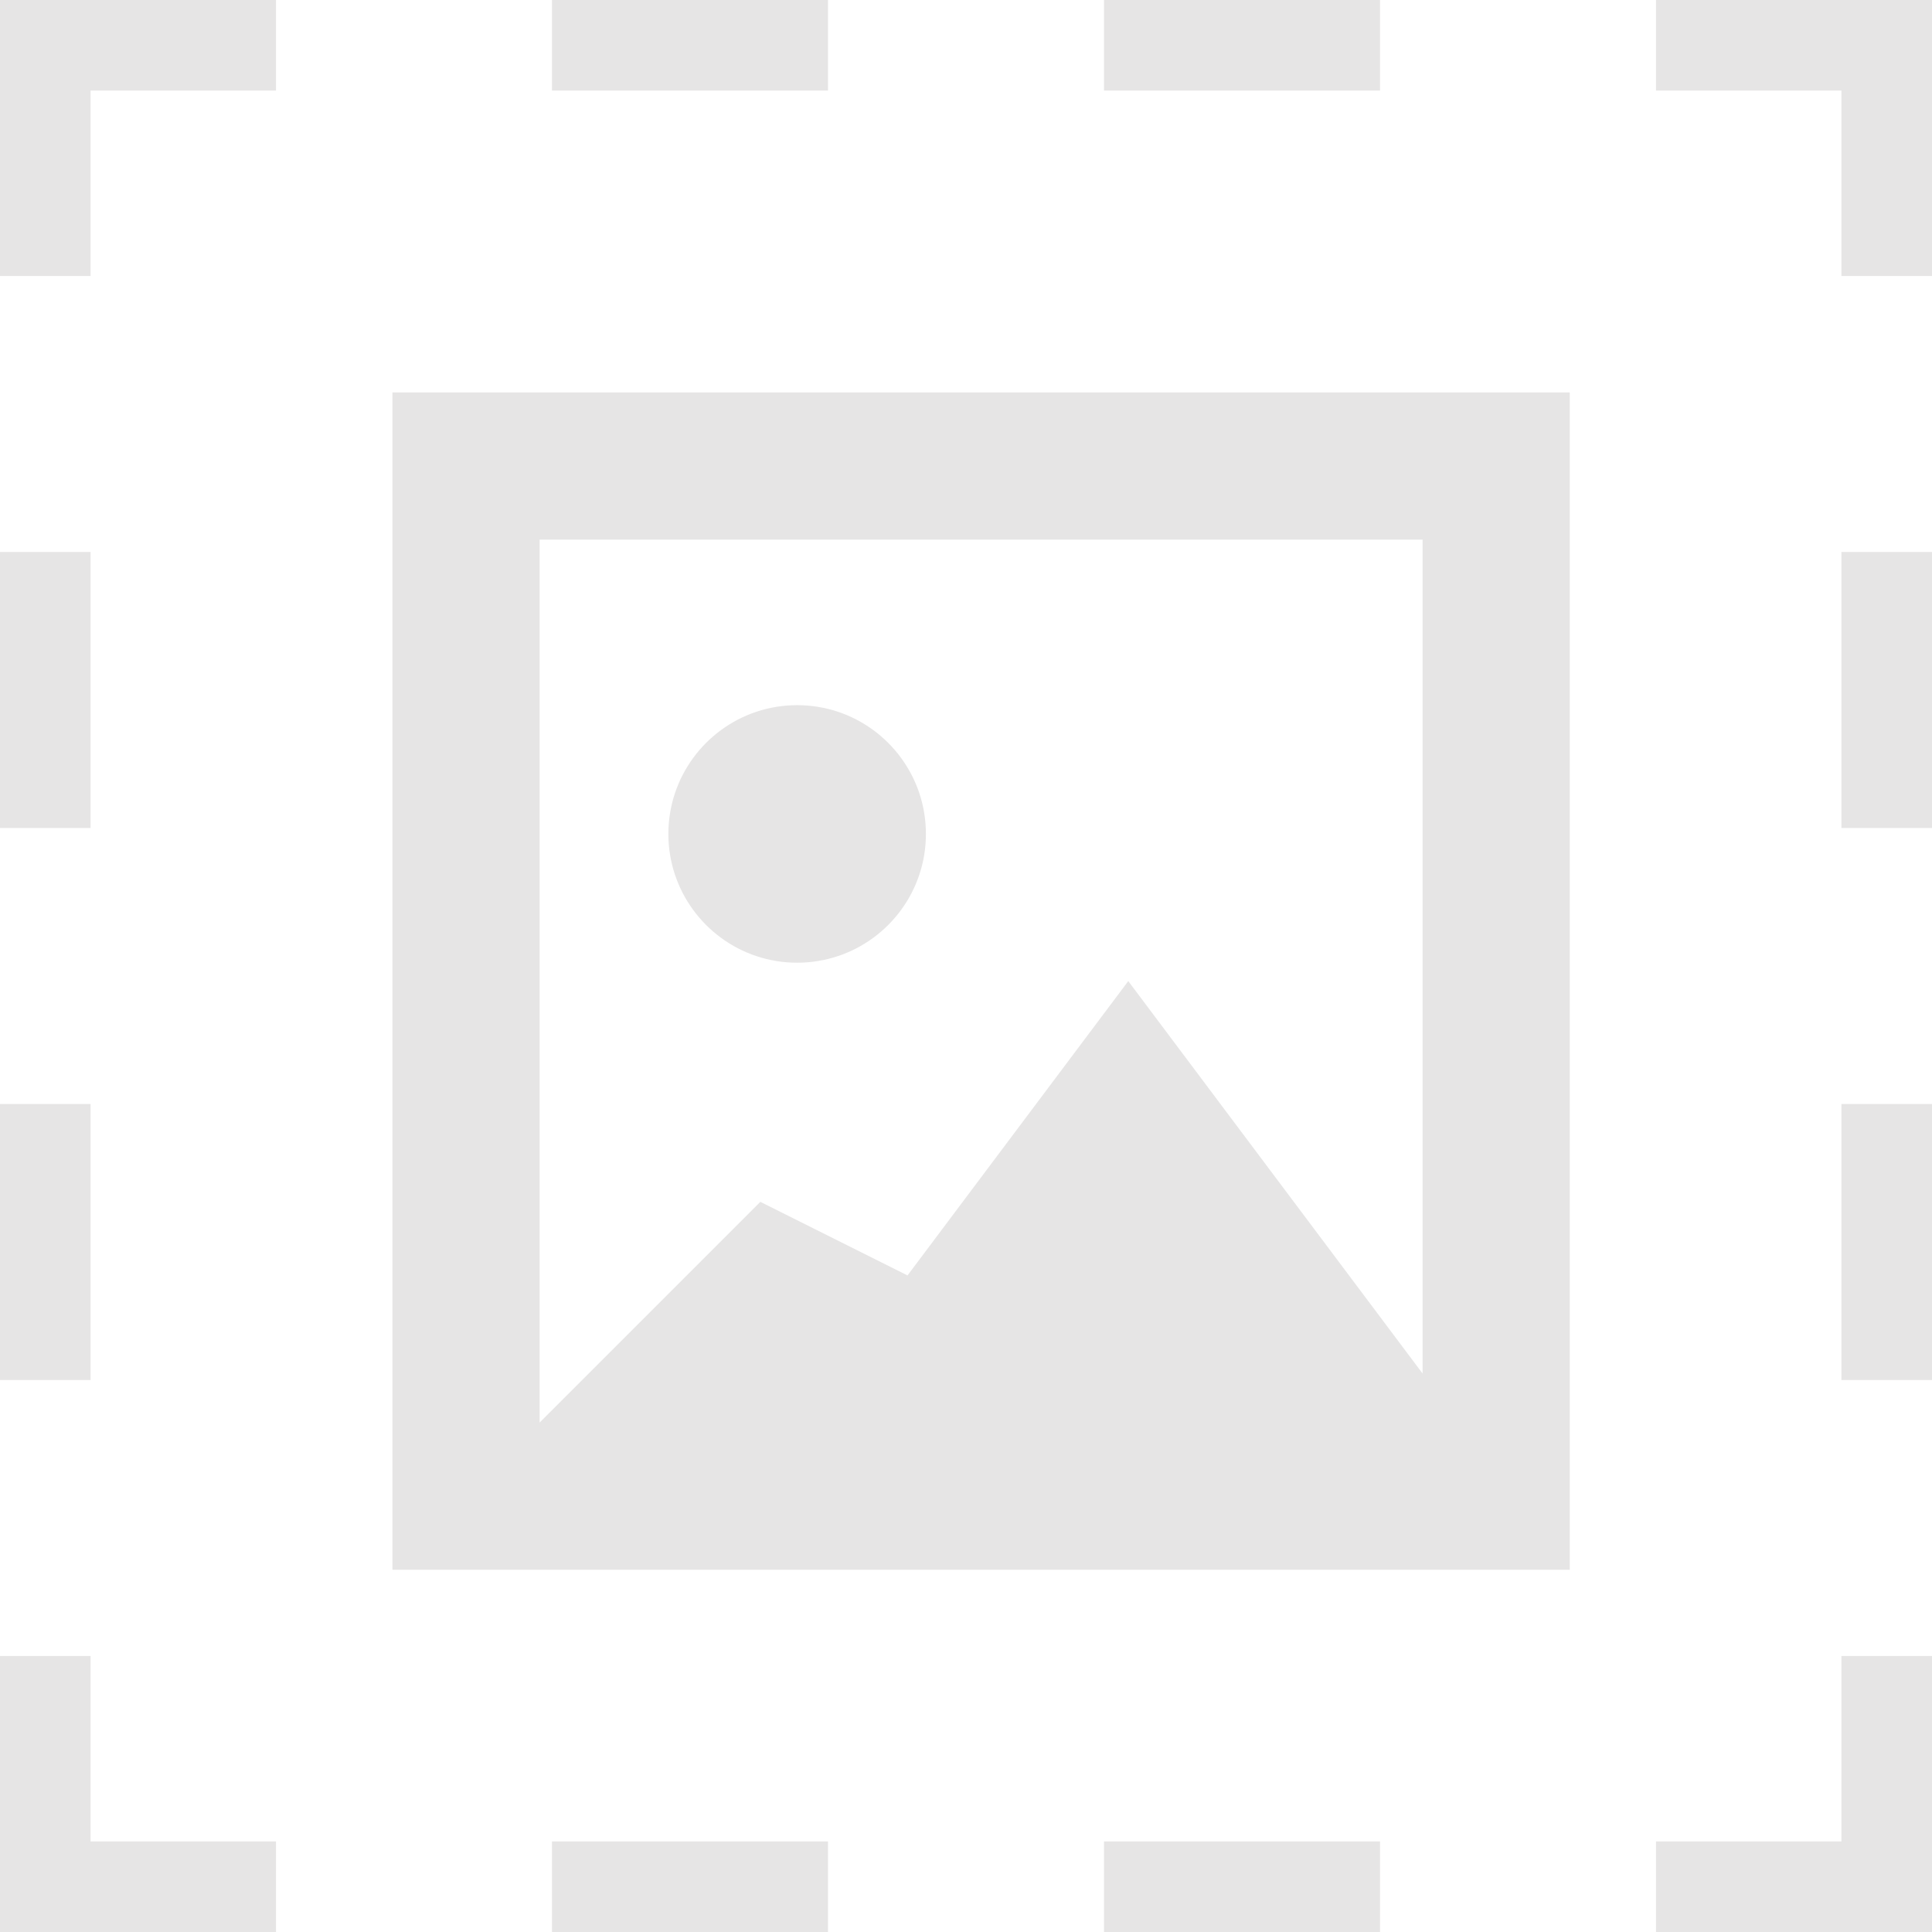 <?xml version="1.0" encoding="UTF-8" standalone="no"?>
<!DOCTYPE svg PUBLIC "-//W3C//DTD SVG 1.1//EN" "http://www.w3.org/Graphics/SVG/1.1/DTD/svg11.dtd">
<svg version="1.1" xmlns="http://www.w3.org/2000/svg" xmlns:xlink="http://www.w3.org/1999/xlink" preserveAspectRatio="xMidYMid meet" viewBox="0 0 800 800" width="800" height="800"><defs><path d="M162.5 650L162.5 162.5L650 162.5L650 650L162.5 650ZM223.44 589.06L314.84 497.66L375.78 528.13L467.19 406.25L589.06 568.75L589.06 223.44L223.44 223.44L223.44 589.06ZM334.45 292.17L336.6 292.39L338.73 292.69L340.82 293.08L342.89 293.54L344.93 294.09L346.93 294.71L348.9 295.41L350.83 296.18L352.73 297.03L354.58 297.94L356.4 298.93L358.16 299.98L359.89 301.1L361.57 302.28L363.2 303.52L364.78 304.83L366.31 306.19L367.78 307.61L369.2 309.08L370.56 310.61L371.87 312.19L373.11 313.82L374.29 315.5L375.41 317.23L376.46 319L377.45 320.81L378.36 322.66L379.21 324.56L379.98 326.49L380.68 328.46L381.3 330.46L381.85 332.5L382.32 334.57L382.7 336.66L383 338.79L383.22 340.94L383.35 343.11L383.4 345.31L383.35 347.51L383.22 349.69L383 351.84L382.7 353.96L382.32 356.06L381.85 358.13L381.3 360.16L380.68 362.17L379.98 364.13L379.21 366.07L378.36 367.96L377.45 369.82L376.46 371.63L375.41 373.4L374.29 375.12L373.11 376.8L371.87 378.43L370.56 380.01L369.2 381.54L367.78 383.02L366.31 384.44L364.78 385.8L363.2 387.1L361.57 388.35L359.89 389.53L358.16 390.64L356.4 391.7L354.58 392.68L352.73 393.6L350.83 394.44L348.9 395.22L346.93 395.91L344.93 396.54L342.89 397.08L340.82 397.55L338.73 397.93L336.6 398.24L334.45 398.46L332.28 398.59L330.08 398.63L327.88 398.59L325.71 398.46L323.55 398.24L321.43 397.93L319.33 397.55L317.26 397.08L315.23 396.54L313.22 395.91L311.26 395.22L309.32 394.44L307.43 393.6L305.57 392.68L303.76 391.7L301.99 390.64L300.27 389.53L298.59 388.35L296.96 387.1L295.38 385.8L293.85 384.44L292.37 383.02L290.96 381.54L289.59 380.01L288.29 378.43L287.05 376.8L285.86 375.12L284.75 373.4L283.69 371.63L282.71 369.82L281.79 367.96L280.95 366.07L280.18 364.13L279.48 362.17L278.85 360.16L278.31 358.13L277.84 356.06L277.46 353.96L277.15 351.84L276.93 349.69L276.8 347.51L276.76 345.31L276.8 343.11L276.93 340.94L277.15 338.79L277.46 336.66L277.84 334.57L278.31 332.5L278.85 330.46L279.48 328.46L280.18 326.49L280.95 324.56L281.79 322.66L282.71 320.81L283.69 319L284.75 317.23L285.86 315.5L287.05 313.82L288.29 312.19L289.59 310.61L290.96 309.08L292.37 307.61L293.85 306.19L295.38 304.83L296.96 303.52L298.59 302.28L300.27 301.1L301.99 299.98L303.76 298.93L305.57 297.94L307.43 297.03L309.32 296.18L311.26 295.41L313.22 294.71L315.23 294.09L317.26 293.54L319.33 293.08L321.43 292.69L323.55 292.39L325.71 292.17L327.88 292.04L330.08 291.99L332.28 292.04L334.45 292.17Z" id="b18Rv5M10w"></path><path d="M0 0L114.29 0L114.29 37.5L0 37.5L0 0Z" id="altgQOF6j"></path><path d="M228.57 37.5L342.86 37.5L342.86 0L228.57 0L228.57 37.5Z" id="c5WiqStjlb"></path><path d="M685.71 0L800 0L800 37.5L685.71 37.5L685.71 0Z" id="brs8zOMdg"></path><path d="M457.14 37.5L571.43 37.5L571.43 0L457.14 0L457.14 37.5Z" id="bXCViWGGz"></path><path d="M800 800L685.71 800L685.71 762.5L800 762.5L800 800Z" id="avIIoFfUJ"></path><path d="M571.43 762.5L457.14 762.5L457.14 800L571.43 800L571.43 762.5Z" id="c3wxJHzje"></path><path d="M114.29 800L0 800L0 762.5L114.29 762.5L114.29 800Z" id="g1HF5UEmHW"></path><path d="M342.86 762.5L228.57 762.5L228.57 800L342.86 800L342.86 762.5Z" id="a3N4GwxwlD"></path><path d="M0 0L37.5 0L37.5 114.29L0 114.29L0 0Z" id="c15KMAhW3w"></path><path d="M0 228.57L37.5 228.57L37.5 342.86L0 342.86L0 228.57Z" id="c8wqBLdvY"></path><path d="M0 457.14L37.5 457.14L37.5 571.43L0 571.43L0 457.14Z" id="fwmqwDVgQ"></path><path d="M0 685.71L37.5 685.71L37.5 800L0 800L0 685.71Z" id="ajhvkGUZZ"></path><path d="M762.5 0L800 0L800 114.29L762.5 114.29L762.5 0Z" id="ctCyKsa12"></path><path d="M762.5 228.57L800 228.57L800 342.86L762.5 342.86L762.5 228.57Z" id="b2G8EdxQNZ"></path><path d="M762.5 457.14L800 457.14L800 571.43L762.5 571.43L762.5 457.14Z" id="djM4os0hg"></path><path d="M762.5 685.71L800 685.71L800 800L762.5 800L762.5 685.71Z" id="jDv3NYypf"></path></defs><g><g><g><g><filter id="shadow8577882" x="153.5" y="153.5" width="506.5" height="506.5" filterUnits="userSpaceOnUse" primitiveUnits="userSpaceOnUse"><feFlood></feFlood><feComposite in2="SourceAlpha" operator="in"></feComposite><feGaussianBlur stdDeviation="1"></feGaussianBlur><feOffset dx="1" dy="1" result="afterOffset"></feOffset><feFlood flood-color="#000000" flood-opacity="0.5"></feFlood><feComposite in2="afterOffset" operator="in"></feComposite><feMorphology operator="dilate" radius="1"></feMorphology><feComposite in2="SourceAlpha" operator="out"></feComposite></filter><path d="M162.5 650L162.5 162.5L650 162.5L650 650L162.5 650ZM223.44 589.06L314.84 497.66L375.78 528.13L467.19 406.25L589.06 568.75L589.06 223.44L223.44 223.44L223.44 589.06ZM334.45 292.17L336.6 292.39L338.73 292.69L340.82 293.08L342.89 293.54L344.93 294.09L346.93 294.71L348.9 295.41L350.83 296.18L352.73 297.03L354.58 297.94L356.4 298.93L358.16 299.98L359.89 301.1L361.57 302.28L363.2 303.52L364.78 304.83L366.31 306.19L367.78 307.61L369.2 309.08L370.56 310.61L371.87 312.19L373.11 313.82L374.29 315.5L375.41 317.23L376.46 319L377.45 320.81L378.36 322.66L379.21 324.56L379.98 326.49L380.68 328.46L381.3 330.46L381.85 332.5L382.32 334.57L382.7 336.66L383 338.79L383.22 340.94L383.35 343.11L383.4 345.31L383.35 347.51L383.22 349.69L383 351.84L382.7 353.96L382.32 356.06L381.85 358.13L381.3 360.16L380.68 362.17L379.98 364.13L379.21 366.07L378.36 367.96L377.45 369.82L376.46 371.63L375.41 373.4L374.29 375.12L373.11 376.8L371.87 378.43L370.56 380.01L369.2 381.54L367.78 383.02L366.31 384.44L364.78 385.8L363.2 387.1L361.57 388.35L359.89 389.53L358.16 390.64L356.4 391.7L354.58 392.68L352.73 393.6L350.83 394.44L348.9 395.22L346.93 395.91L344.93 396.54L342.89 397.08L340.82 397.55L338.73 397.93L336.6 398.24L334.45 398.46L332.28 398.59L330.08 398.63L327.88 398.59L325.71 398.46L323.55 398.24L321.43 397.93L319.33 397.55L317.26 397.08L315.23 396.54L313.22 395.91L311.26 395.22L309.32 394.44L307.43 393.6L305.57 392.68L303.76 391.7L301.99 390.64L300.27 389.53L298.59 388.35L296.96 387.1L295.38 385.8L293.85 384.44L292.37 383.02L290.96 381.54L289.59 380.01L288.29 378.43L287.05 376.8L285.86 375.12L284.75 373.4L283.69 371.63L282.71 369.82L281.79 367.96L280.95 366.07L280.18 364.13L279.48 362.17L278.85 360.16L278.31 358.13L277.84 356.06L277.46 353.96L277.15 351.84L276.93 349.69L276.8 347.51L276.76 345.31L276.8 343.11L276.93 340.94L277.15 338.79L277.46 336.66L277.84 334.57L278.31 332.5L278.85 330.46L279.48 328.46L280.18 326.49L280.95 324.56L281.79 322.66L282.71 320.81L283.69 319L284.75 317.23L285.86 315.5L287.05 313.82L288.29 312.19L289.59 310.61L290.96 309.08L292.37 307.61L293.85 306.19L295.38 304.83L296.96 303.52L298.59 302.28L300.27 301.1L301.99 299.98L303.76 298.93L305.57 297.94L307.43 297.03L309.32 296.18L311.26 295.41L313.22 294.71L315.23 294.09L317.26 293.54L319.33 293.08L321.43 292.69L323.55 292.39L325.71 292.17L327.88 292.04L330.08 291.99L332.28 292.04L334.45 292.17Z" id="awnF9gehf" fill="white" fill-opacity="1" filter="url(#shadow8577882)"></path></g><use xlink:href="#b18Rv5M10w" opacity="1" fill="#e6e5e5" fill-opacity="1"></use><g><use xlink:href="#b18Rv5M10w" opacity="1" fill-opacity="0" stroke="#c19d4a" stroke-width="0" stroke-opacity="1"></use></g></g><g><use xlink:href="#altgQOF6j" opacity="1" fill="#e6e5e5" fill-opacity="0.99"></use></g><g><use xlink:href="#c5WiqStjlb" opacity="1" fill="#e6e5e5" fill-opacity="0.99"></use></g><g><use xlink:href="#brs8zOMdg" opacity="1" fill="#e6e5e5" fill-opacity="0.99"></use></g><g><use xlink:href="#bXCViWGGz" opacity="1" fill="#e6e5e5" fill-opacity="0.99"></use></g><g><use xlink:href="#avIIoFfUJ" opacity="1" fill="#e6e5e5" fill-opacity="0.99"></use></g><g><use xlink:href="#c3wxJHzje" opacity="1" fill="#e6e5e5" fill-opacity="0.99"></use></g><g><use xlink:href="#g1HF5UEmHW" opacity="1" fill="#e6e5e5" fill-opacity="0.99"></use></g><g><use xlink:href="#a3N4GwxwlD" opacity="1" fill="#e6e5e5" fill-opacity="0.99"></use></g><g><use xlink:href="#c15KMAhW3w" opacity="1" fill="#e6e5e5" fill-opacity="0.99"></use></g><g><use xlink:href="#c8wqBLdvY" opacity="1" fill="#e6e5e5" fill-opacity="0.99"></use></g><g><use xlink:href="#fwmqwDVgQ" opacity="1" fill="#e6e5e5" fill-opacity="0.99"></use></g><g><use xlink:href="#ajhvkGUZZ" opacity="1" fill="#e6e5e5" fill-opacity="0.99"></use></g><g><use xlink:href="#ctCyKsa12" opacity="1" fill="#e6e5e5" fill-opacity="0.99"></use></g><g><use xlink:href="#b2G8EdxQNZ" opacity="1" fill="#e6e5e5" fill-opacity="0.99"></use></g><g><use xlink:href="#djM4os0hg" opacity="1" fill="#e6e5e5" fill-opacity="0.99"></use></g><g><use xlink:href="#jDv3NYypf" opacity="1" fill="#e6e5e5" fill-opacity="0.99"></use></g></g></g></svg>